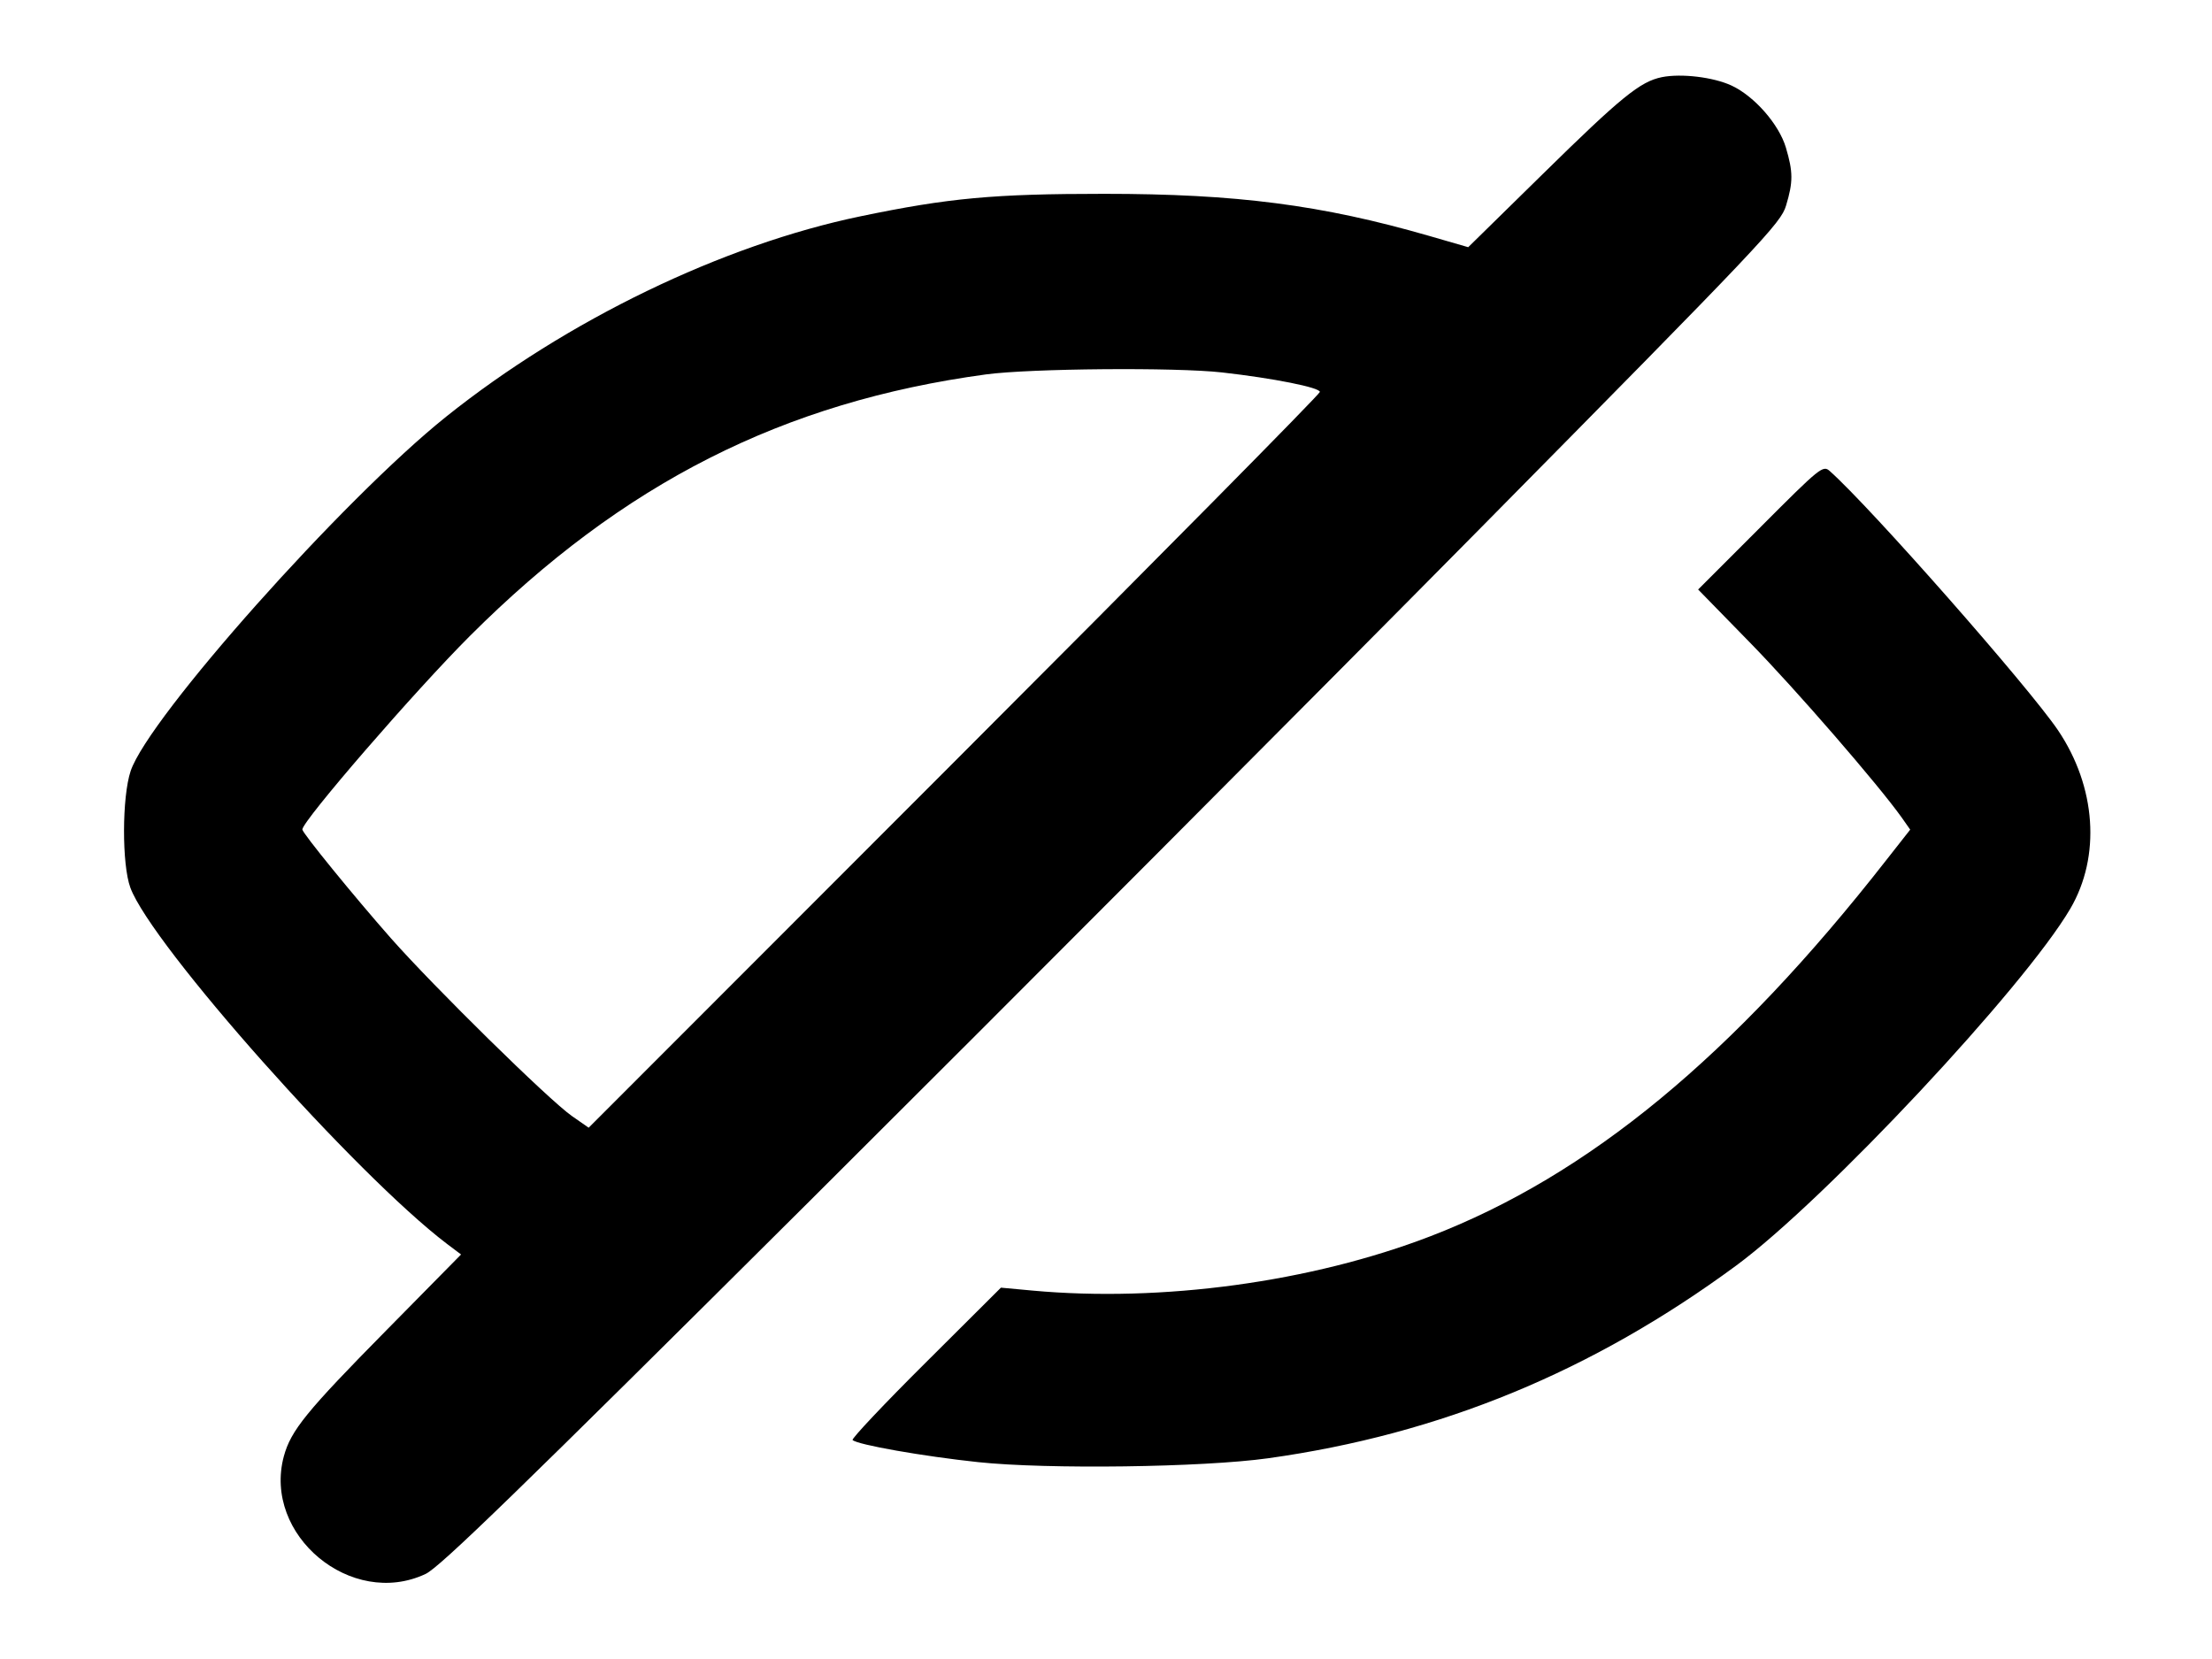 <svg xmlns="http://www.w3.org/2000/svg" viewBox="0 0 16 12"><path d="M12.021 0.558 C 11.864 0.590,11.729 0.699,11.157 1.261 L 10.620 1.788 10.333 1.705 C 9.559 1.482,8.944 1.402,7.987 1.402 C 7.186 1.402,6.863 1.432,6.227 1.564 C 5.227 1.771,4.100 2.316,3.227 3.014 C 2.482 3.610,1.074 5.191,0.945 5.577 C 0.882 5.765,0.881 6.254,0.943 6.421 C 1.096 6.835,2.575 8.498,3.234 8.998 L 3.335 9.074 2.793 9.624 C 2.215 10.210,2.104 10.347,2.053 10.534 C 1.900 11.104,2.541 11.637,3.078 11.385 C 3.182 11.336,3.742 10.792,5.862 8.682 C 7.321 7.229,9.497 5.046,10.697 3.832 C 12.755 1.748,12.881 1.615,12.919 1.487 C 12.971 1.315,12.970 1.244,12.918 1.068 C 12.868 0.899,12.690 0.696,12.525 0.619 C 12.394 0.558,12.162 0.530,12.021 0.558 M8.840 2.694 C 9.212 2.736,9.547 2.803,9.547 2.835 C 9.547 2.851,8.357 4.055,6.902 5.511 L 4.258 8.157 4.136 8.072 C 3.968 7.954,3.142 7.142,2.828 6.787 C 2.560 6.483,2.187 6.025,2.187 6.000 C 2.187 5.938,3.006 4.992,3.399 4.600 C 4.506 3.494,5.665 2.907,7.133 2.708 C 7.454 2.665,8.502 2.656,8.840 2.694 M12.734 3.813 L 12.283 4.264 12.656 4.646 C 12.987 4.984,13.586 5.675,13.756 5.914 L 13.817 6.001 13.645 6.220 C 12.535 7.640,11.490 8.502,10.347 8.942 C 9.484 9.274,8.403 9.421,7.467 9.335 L 7.240 9.314 6.695 9.857 C 6.395 10.155,6.158 10.407,6.167 10.416 C 6.201 10.450,6.679 10.534,7.075 10.576 C 7.576 10.629,8.699 10.614,9.173 10.548 C 10.419 10.374,11.519 9.920,12.560 9.153 C 13.203 8.678,14.642 7.141,14.975 6.573 C 15.197 6.194,15.162 5.691,14.886 5.282 C 14.671 4.965,13.529 3.668,13.236 3.408 C 13.186 3.363,13.169 3.377,12.734 3.813 " stroke="none" fill-rule="evenodd" fill="black"></path></svg>